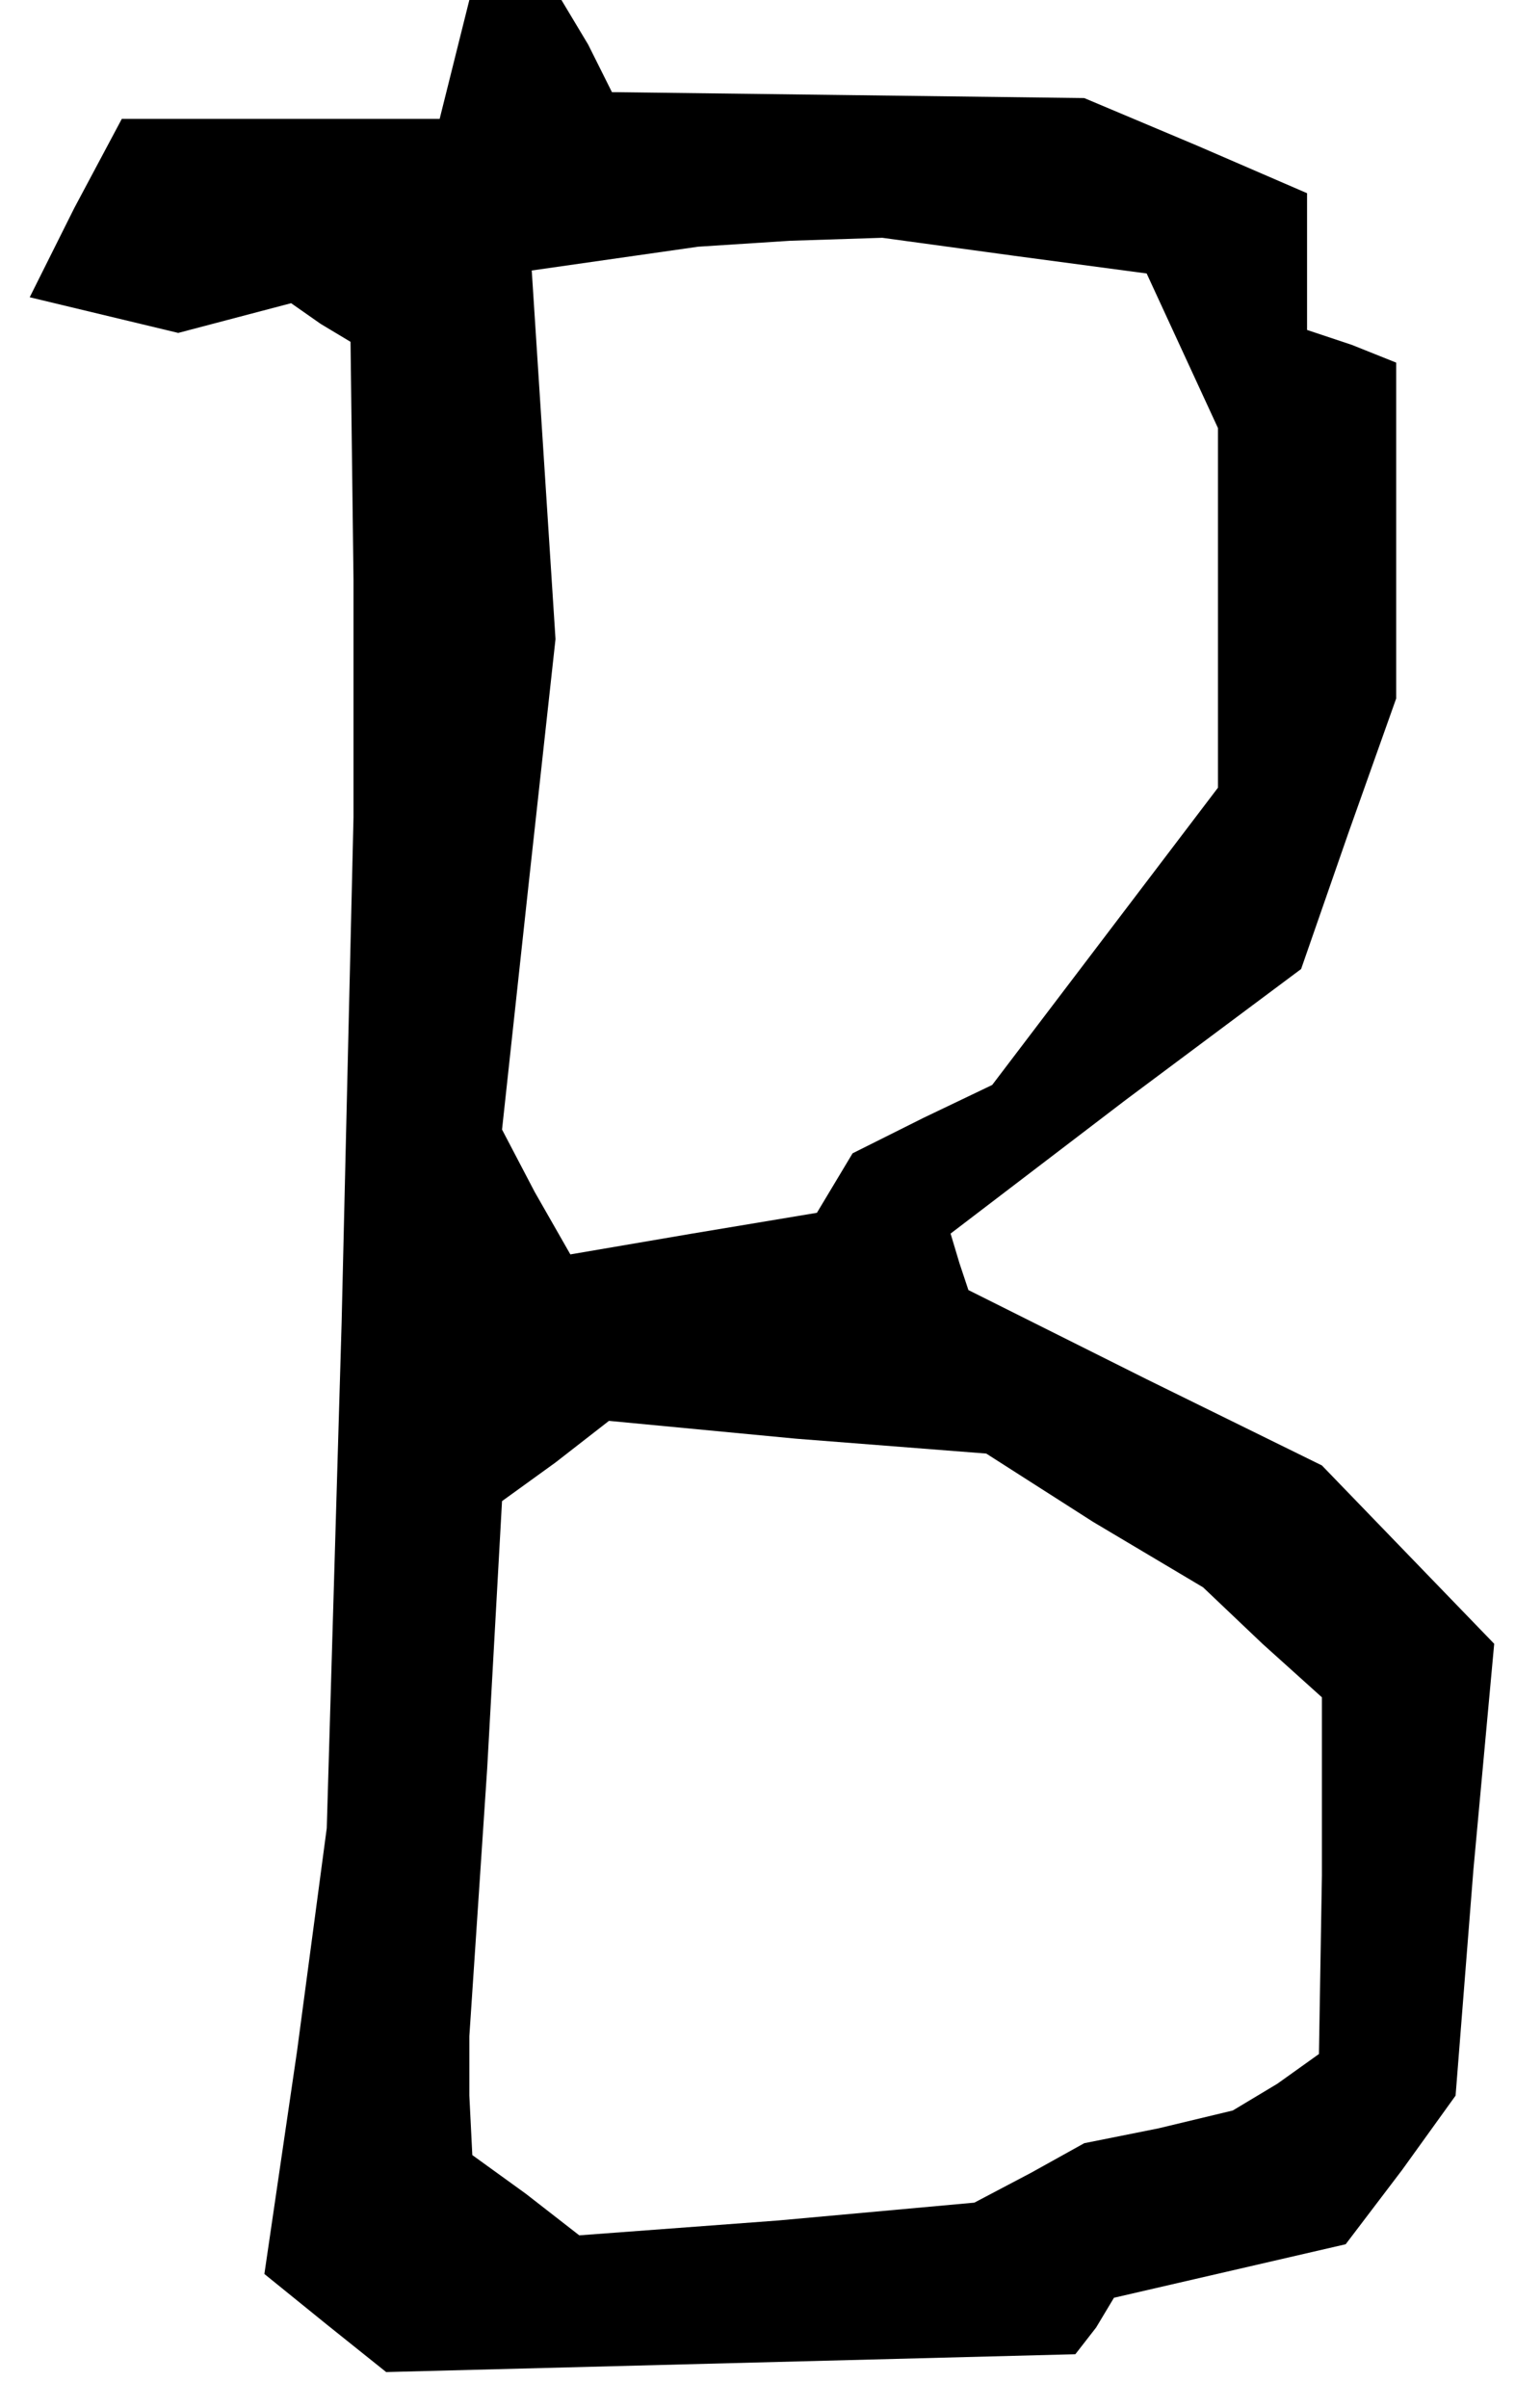 <?xml version="1.0" standalone="no"?>
<!DOCTYPE svg PUBLIC "-//W3C//DTD SVG 20010904//EN"
 "http://www.w3.org/TR/2001/REC-SVG-20010904/DTD/svg10.dtd">
<svg version="1.0" xmlns="http://www.w3.org/2000/svg"
 width="51pt" height="81pt" viewBox="0 0 51 81"
 preserveAspectRatio="xMidYMid meet">
<g transform="translate(0,81) scale(0.1,-0.1)"
fill="#000000" stroke="none">
<path d="M153 790 l-5 -20 -54 0 -53 0 -16 -30 -15 -30 25 -6 25 -6 19 5 19 5
10 -7 10 -6 1 -80 0 -80 -4 -170 -5 -170 -10 -75 -11 -75 21 -17 20 -16 116 3
116 3 7 9 6 10 39 9 39 9 19 25 18 25 6 76 7 76 -29 30 -29 30 -59 29 -60 30
-3 9 -3 10 59 45 59 44 16 46 16 45 0 56 0 57 -15 6 -15 5 0 23 0 23 -37 16
-38 16 -79 1 -80 1 -8 16 -9 15 -15 0 -16 0 -5 -20z m188 -66 l45 -6 12 -26
12 -26 0 -60 0 -61 -38 -50 -38 -50 -23 -11 -24 -12 -6 -10 -6 -10 -42 -7 -41
-7 -12 21 -11 21 9 83 9 82 -4 62 -4 62 28 4 28 4 31 2 31 1 44 -6z m27 -426
l37 -22 20 -19 20 -18 0 -60 -1 -60 -14 -10 -15 -9 -25 -6 -25 -5 -18 -10 -19
-10 -66 -6 -67 -5 -18 14 -18 13 -1 20 0 20 6 90 5 90 18 13 18 14 63 -6 64
-5 36 -23z"/>
</g>
</svg>
